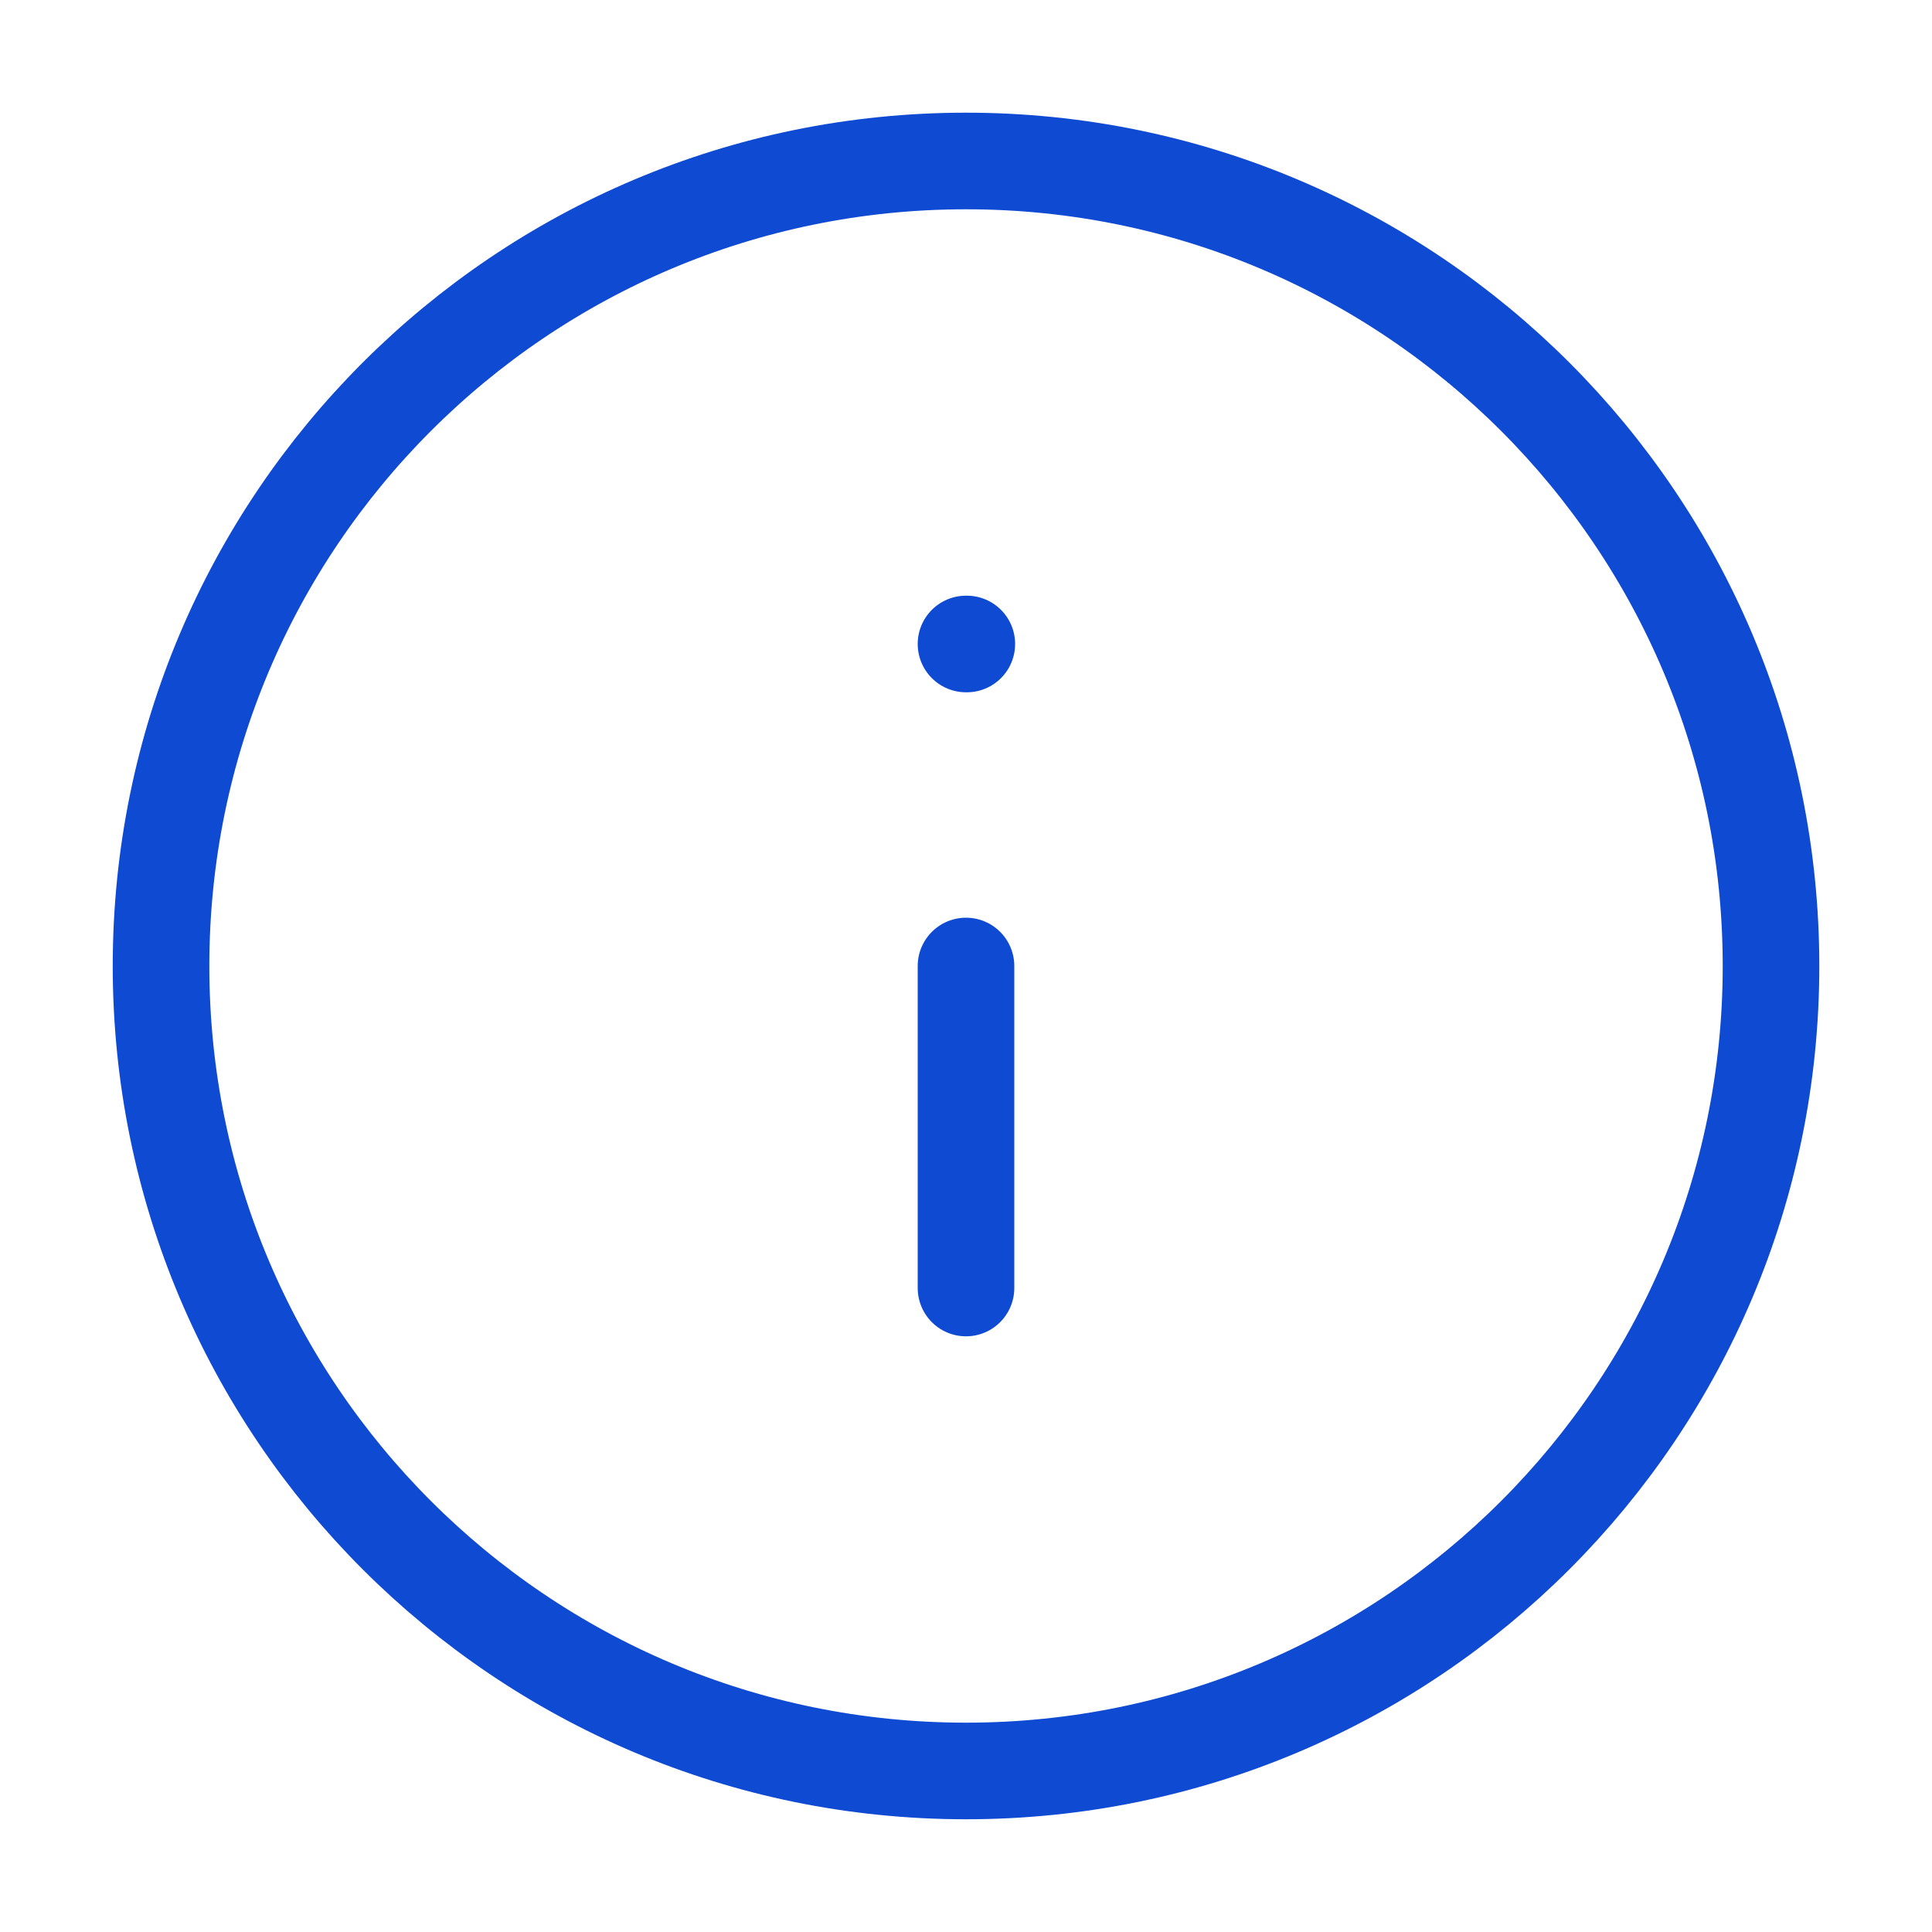 <svg width="40" height="40" viewBox="0 0 40 40" fill="none" xmlns="http://www.w3.org/2000/svg">
<path d="M20.001 36.666C29.205 36.666 36.667 29.204 36.667 20C36.667 10.795 29.205 3.333 20.001 3.333C10.796 3.333 3.334 10.795 3.334 20C3.334 29.204 10.796 36.666 20.001 36.666Z" stroke="#0F4AD2" stroke-width="2" stroke-linecap="round" stroke-linejoin="round"/>
<path d="M20 26.667V20" stroke="#0F4AD2" stroke-width="2" stroke-linecap="round" stroke-linejoin="round"/>
<path d="M20 13.333H20.017" stroke="#0F4AD2" stroke-width="2" stroke-linecap="round" stroke-linejoin="round"/>
</svg>
